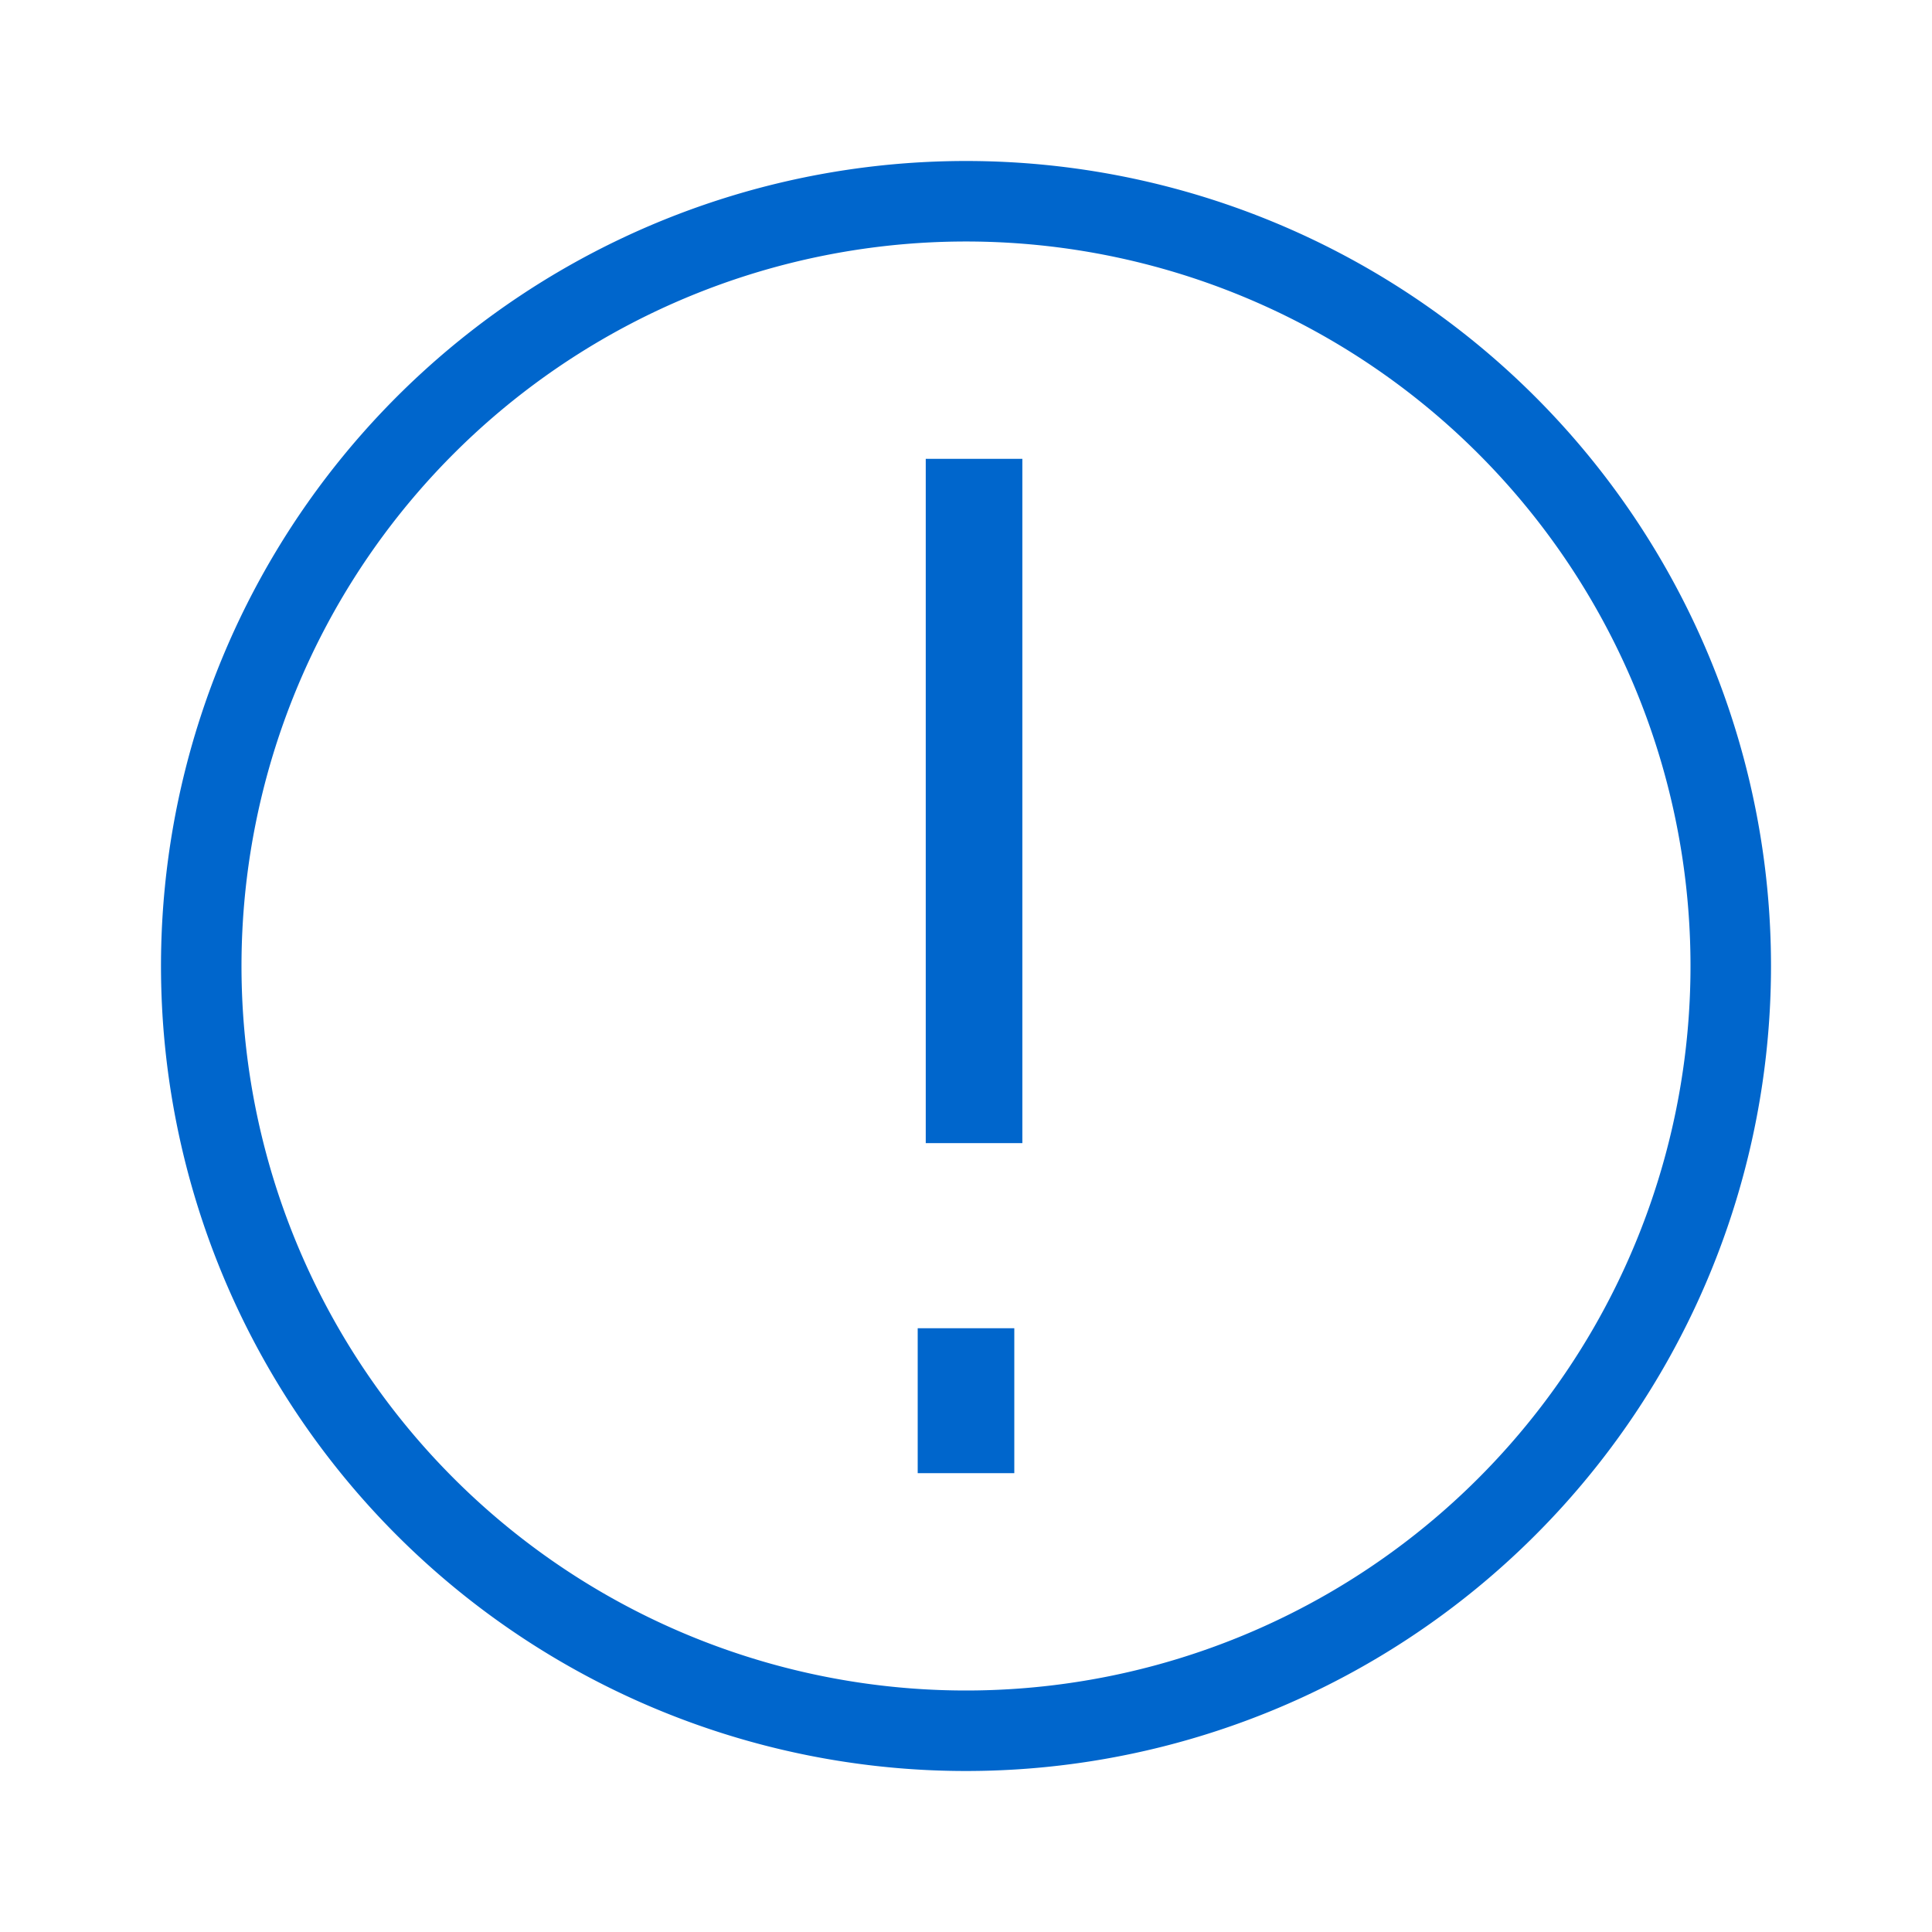 <svg xmlns="http://www.w3.org/2000/svg" width="24" height="24" viewBox="0 0 24 24"><title>Icons IT Warning Circle</title><g id="icn_sfill" data-name="icn sfill"><path d="M12,2A10,10,0,1,0,22,12,10,10,0,0,0,12,2Zm0,19a9,9,0,1,1,9-9A9,9,0,0,1,12,21Zm-.5-6.8V5.7h1.2v8.5Zm-.1,2.3h1.2v1.8H11.4Z" fill="#06c"/></g><g id="borders"><rect width="24" height="24" fill="none"/></g></svg>